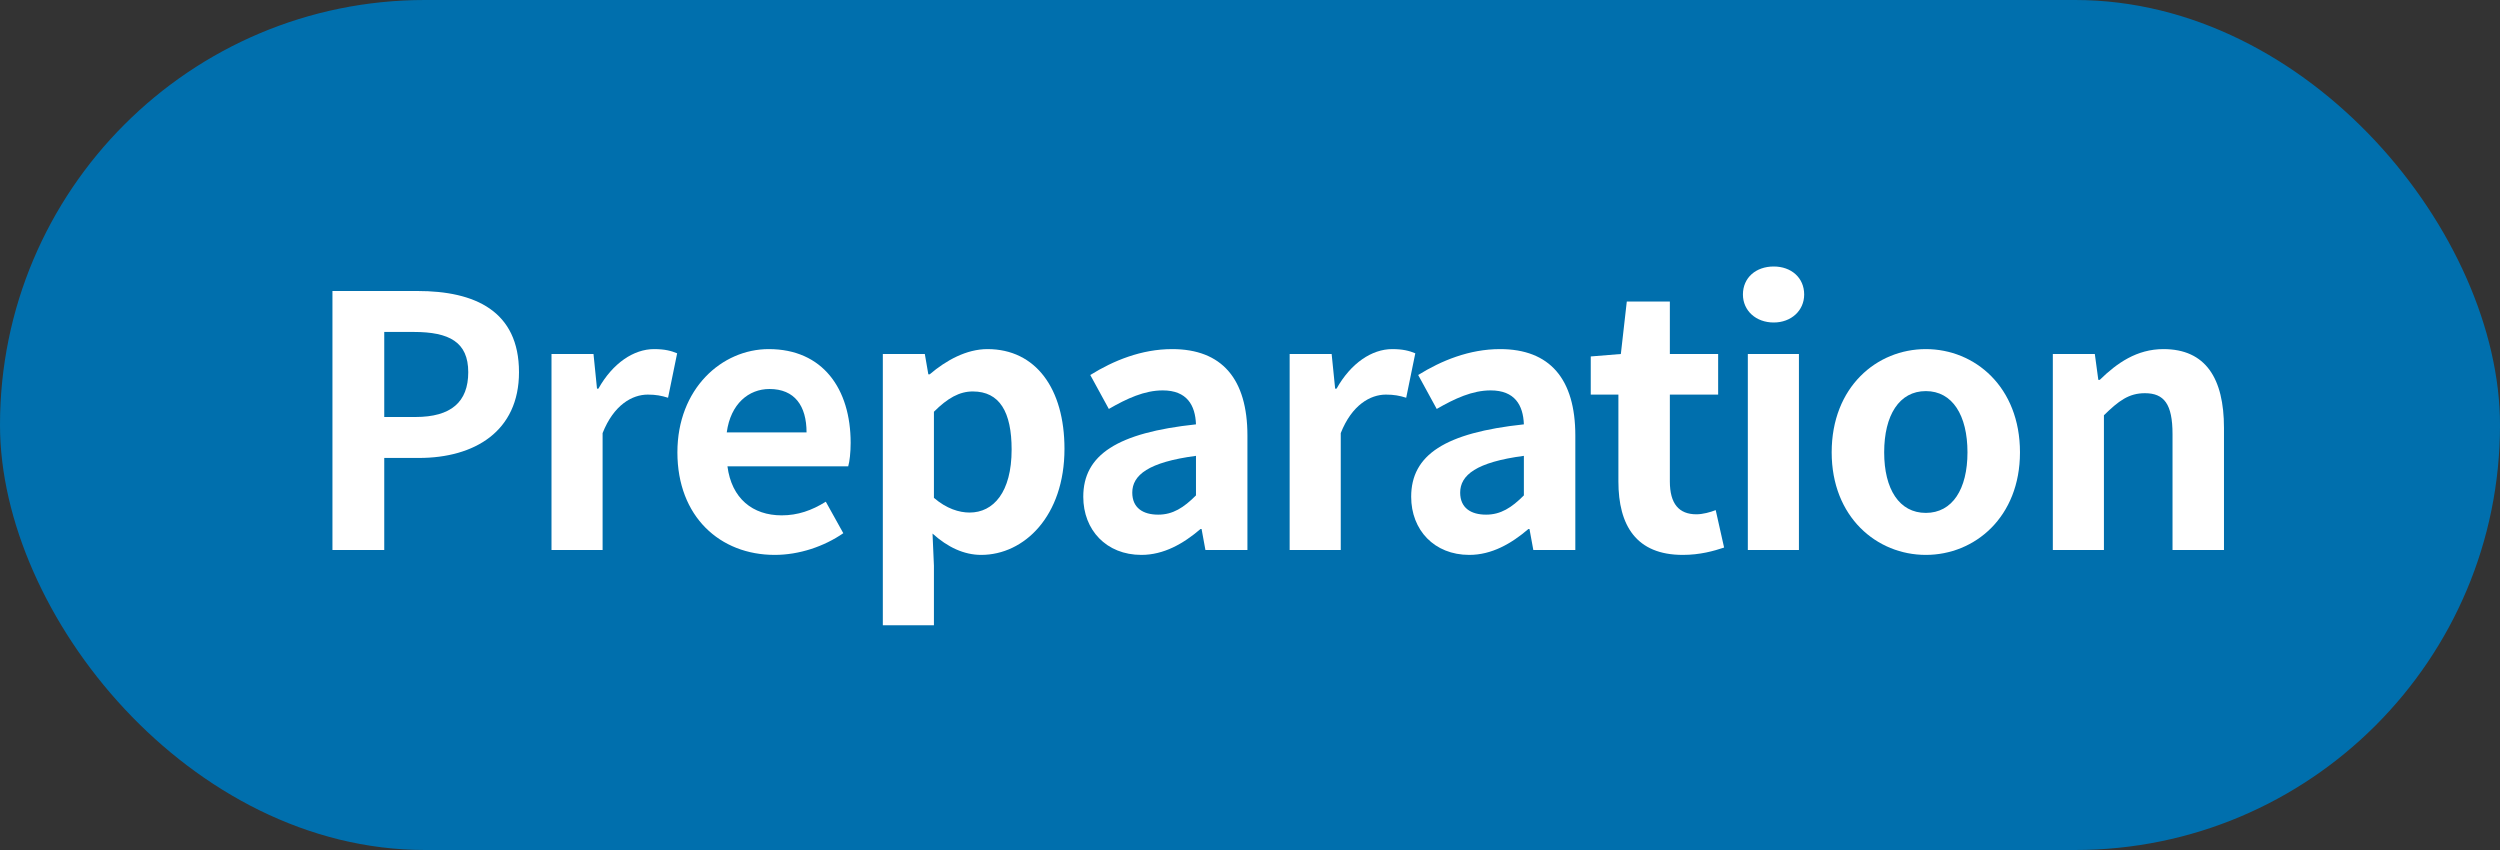 <svg width="100" height="34" viewBox="0 0 100 34" fill="none" xmlns="http://www.w3.org/2000/svg">
<rect x="0" y="0" width="100" height="34" fill="#333333" stroke="none"/>
<rect width="100" height="34" rx="17" fill="#006FAD"/>
<path d="M13.298 22H15.37V18.318H16.756C18.982 18.318 20.76 17.254 20.76 14.888C20.76 12.438 18.996 11.64 16.7 11.64H13.298V22ZM15.37 16.68V13.278H16.546C17.974 13.278 18.73 13.684 18.73 14.888C18.73 16.078 18.044 16.68 16.616 16.68H15.37Z" fill="white"/>
<path d="M22.06 22H24.104V17.324C24.552 16.19 25.294 15.784 25.91 15.784C26.232 15.784 26.456 15.826 26.722 15.91L27.086 14.132C26.848 14.034 26.596 13.964 26.162 13.964C25.35 13.964 24.51 14.524 23.936 15.546H23.88L23.74 14.16H22.06V22Z" fill="white"/>
<path d="M30.988 22.196C31.968 22.196 32.962 21.86 33.732 21.328L33.032 20.068C32.472 20.418 31.912 20.614 31.268 20.614C30.106 20.614 29.266 19.942 29.098 18.654H33.928C33.984 18.472 34.026 18.094 34.026 17.716C34.026 15.546 32.906 13.964 30.75 13.964C28.874 13.964 27.096 15.546 27.096 18.094C27.096 20.67 28.804 22.196 30.988 22.196ZM29.07 17.296C29.224 16.148 29.952 15.56 30.778 15.56C31.786 15.56 32.262 16.232 32.262 17.296H29.07Z" fill="white"/>
<path d="M35.313 25.01H37.357V22.63L37.301 21.342C37.903 21.888 38.561 22.196 39.247 22.196C40.969 22.196 42.579 20.642 42.579 17.954C42.579 15.546 41.431 13.964 39.499 13.964C38.659 13.964 37.847 14.412 37.189 14.972H37.133L36.993 14.16H35.313V25.01ZM38.785 20.502C38.365 20.502 37.861 20.348 37.357 19.914V16.47C37.903 15.924 38.379 15.658 38.911 15.658C39.989 15.658 40.465 16.484 40.465 17.982C40.465 19.69 39.737 20.502 38.785 20.502Z" fill="white"/>
<path d="M45.655 22.196C46.551 22.196 47.335 21.748 48.021 21.16H48.063L48.217 22H49.897V17.422C49.897 15.154 48.875 13.964 46.887 13.964C45.655 13.964 44.535 14.426 43.611 15L44.353 16.358C45.081 15.938 45.781 15.616 46.509 15.616C47.475 15.616 47.811 16.204 47.839 16.974C44.689 17.31 43.331 18.192 43.331 19.872C43.331 21.202 44.255 22.196 45.655 22.196ZM46.327 20.586C45.725 20.586 45.291 20.32 45.291 19.704C45.291 19.004 45.935 18.486 47.839 18.234V19.816C47.349 20.306 46.915 20.586 46.327 20.586Z" fill="white"/>
<path d="M51.586 22H53.63V17.324C54.078 16.19 54.82 15.784 55.436 15.784C55.758 15.784 55.982 15.826 56.248 15.91L56.612 14.132C56.374 14.034 56.122 13.964 55.688 13.964C54.876 13.964 54.036 14.524 53.462 15.546H53.406L53.266 14.16H51.586V22Z" fill="white"/>
<path d="M58.771 22.196C59.667 22.196 60.451 21.748 61.137 21.16H61.179L61.333 22H63.013V17.422C63.013 15.154 61.991 13.964 60.003 13.964C58.771 13.964 57.651 14.426 56.727 15L57.469 16.358C58.197 15.938 58.897 15.616 59.625 15.616C60.591 15.616 60.927 16.204 60.955 16.974C57.805 17.31 56.447 18.192 56.447 19.872C56.447 21.202 57.371 22.196 58.771 22.196ZM59.443 20.586C58.841 20.586 58.407 20.32 58.407 19.704C58.407 19.004 59.051 18.486 60.955 18.234V19.816C60.465 20.306 60.031 20.586 59.443 20.586Z" fill="white"/>
<path d="M67.312 22.196C67.998 22.196 68.544 22.042 68.964 21.902L68.628 20.404C68.418 20.488 68.11 20.572 67.858 20.572C67.158 20.572 66.794 20.152 66.794 19.256V15.784H68.726V14.16H66.794V12.06H65.072L64.834 14.16L63.63 14.258V15.784H64.736V19.256C64.736 21.02 65.45 22.196 67.312 22.196Z" fill="white"/>
<path d="M69.913 22H71.957V14.16H69.913V22ZM70.949 12.9C71.649 12.9 72.167 12.424 72.167 11.78C72.167 11.108 71.649 10.66 70.949 10.66C70.235 10.66 69.717 11.108 69.717 11.78C69.717 12.424 70.235 12.9 70.949 12.9Z" fill="white"/>
<path d="M77.033 22.196C78.993 22.196 80.799 20.684 80.799 18.094C80.799 15.476 78.993 13.964 77.033 13.964C75.073 13.964 73.267 15.476 73.267 18.094C73.267 20.684 75.073 22.196 77.033 22.196ZM77.033 20.516C75.969 20.516 75.367 19.564 75.367 18.094C75.367 16.61 75.969 15.644 77.033 15.644C78.097 15.644 78.699 16.61 78.699 18.094C78.699 19.564 78.097 20.516 77.033 20.516Z" fill="white"/>
<path d="M82.113 22H84.157V16.61C84.745 16.036 85.151 15.728 85.795 15.728C86.565 15.728 86.901 16.162 86.901 17.366V22H88.959V17.114C88.959 15.14 88.231 13.964 86.537 13.964C85.473 13.964 84.675 14.524 83.989 15.196H83.933L83.793 14.16H82.113V22Z" fill="white"/>
</svg>
